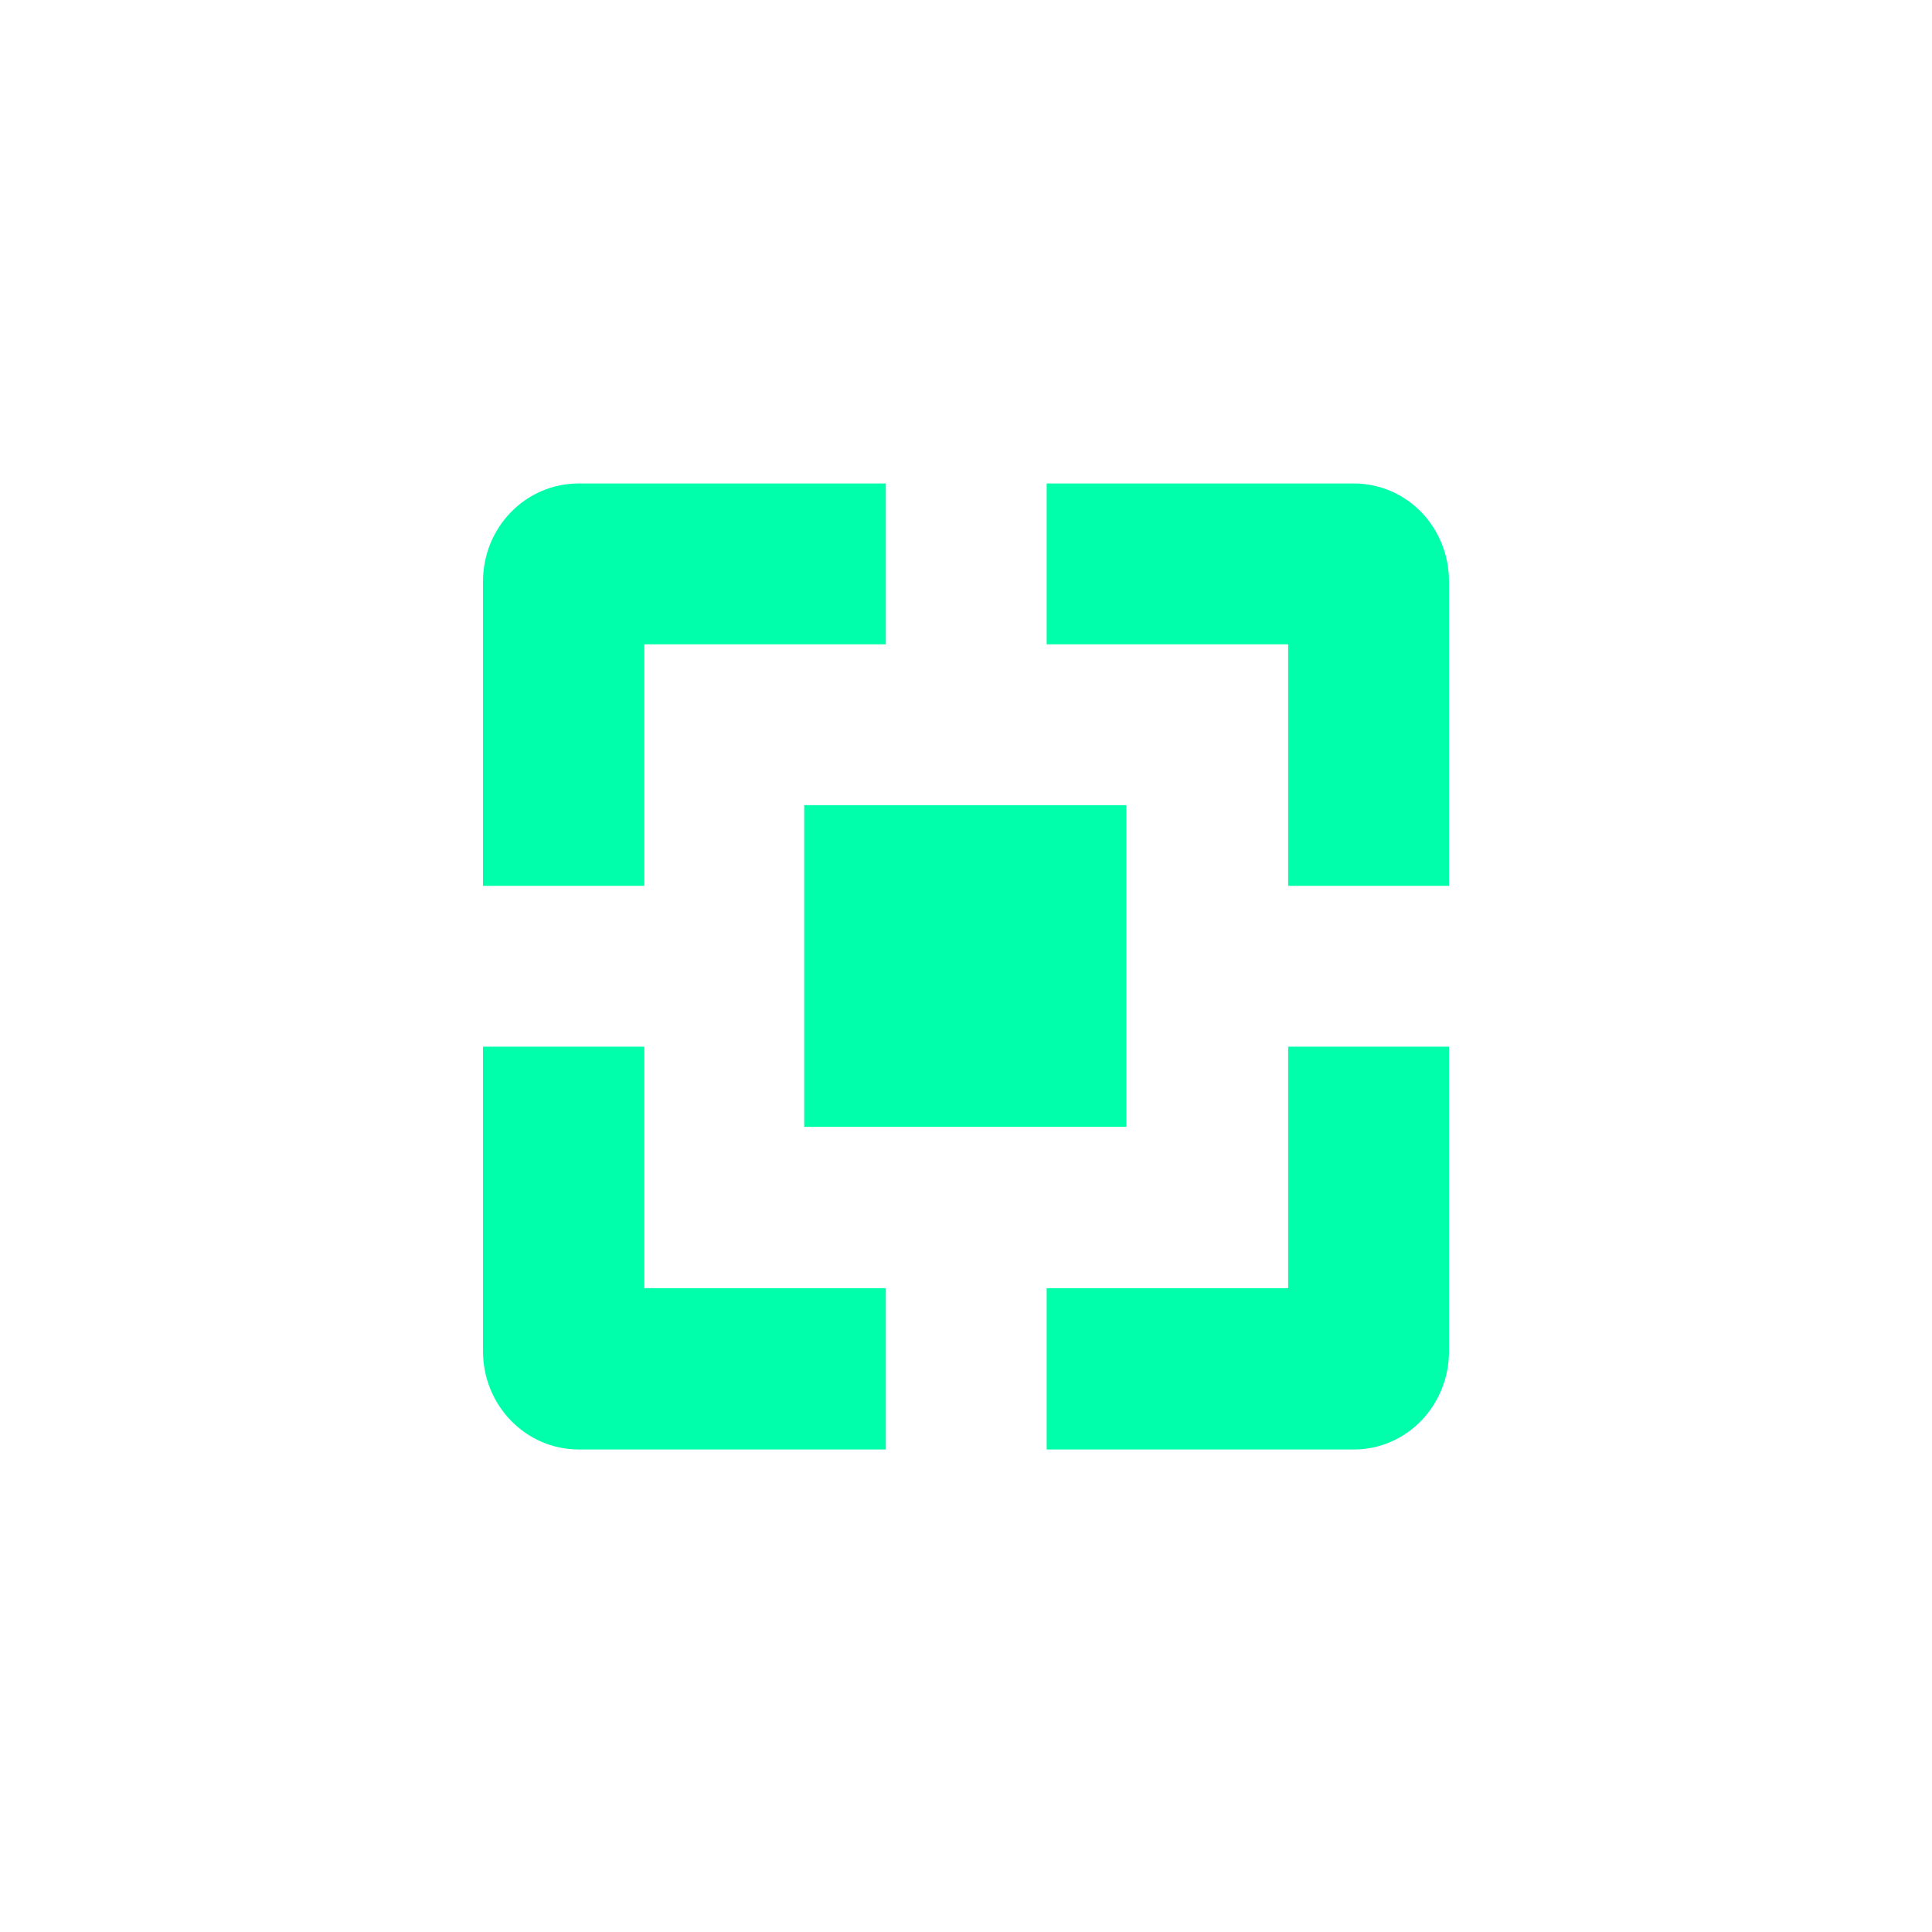 <svg xmlns="http://www.w3.org/2000/svg" xmlns:xlink="http://www.w3.org/1999/xlink" width="16" height="16" viewBox="0 0 16 16" version="1.1">
<g id="surface1">
<path style=" stroke:none;fill-rule:nonzero;fill:rgb(0%,100%,66.667%);fill-opacity:1;" d="M 4.793 4.004 C 4.352 4.004 4 4.367 4 4.816 L 4 7.336 L 5.336 7.336 L 5.336 5.336 L 7.336 5.336 L 7.336 4.004 Z M 8.668 4.004 L 8.668 5.336 L 10.668 5.336 L 10.668 7.336 L 12 7.336 L 12 4.816 C 12 4.367 11.652 4.004 11.211 4.004 Z M 6.66 6.668 L 6.66 9.332 L 9.328 9.332 L 9.328 6.668 Z M 4 8.668 L 4 11.191 C 4 11.637 4.352 12.004 4.793 12.004 L 7.336 12.004 L 7.336 10.668 L 5.336 10.668 L 5.336 8.668 Z M 10.668 8.668 L 10.668 10.668 L 8.668 10.668 L 8.668 12.004 L 11.211 12.004 C 11.652 12.004 12 11.637 12 11.191 L 12 8.668 Z M 10.668 8.668 "/>
</g>
</svg>
